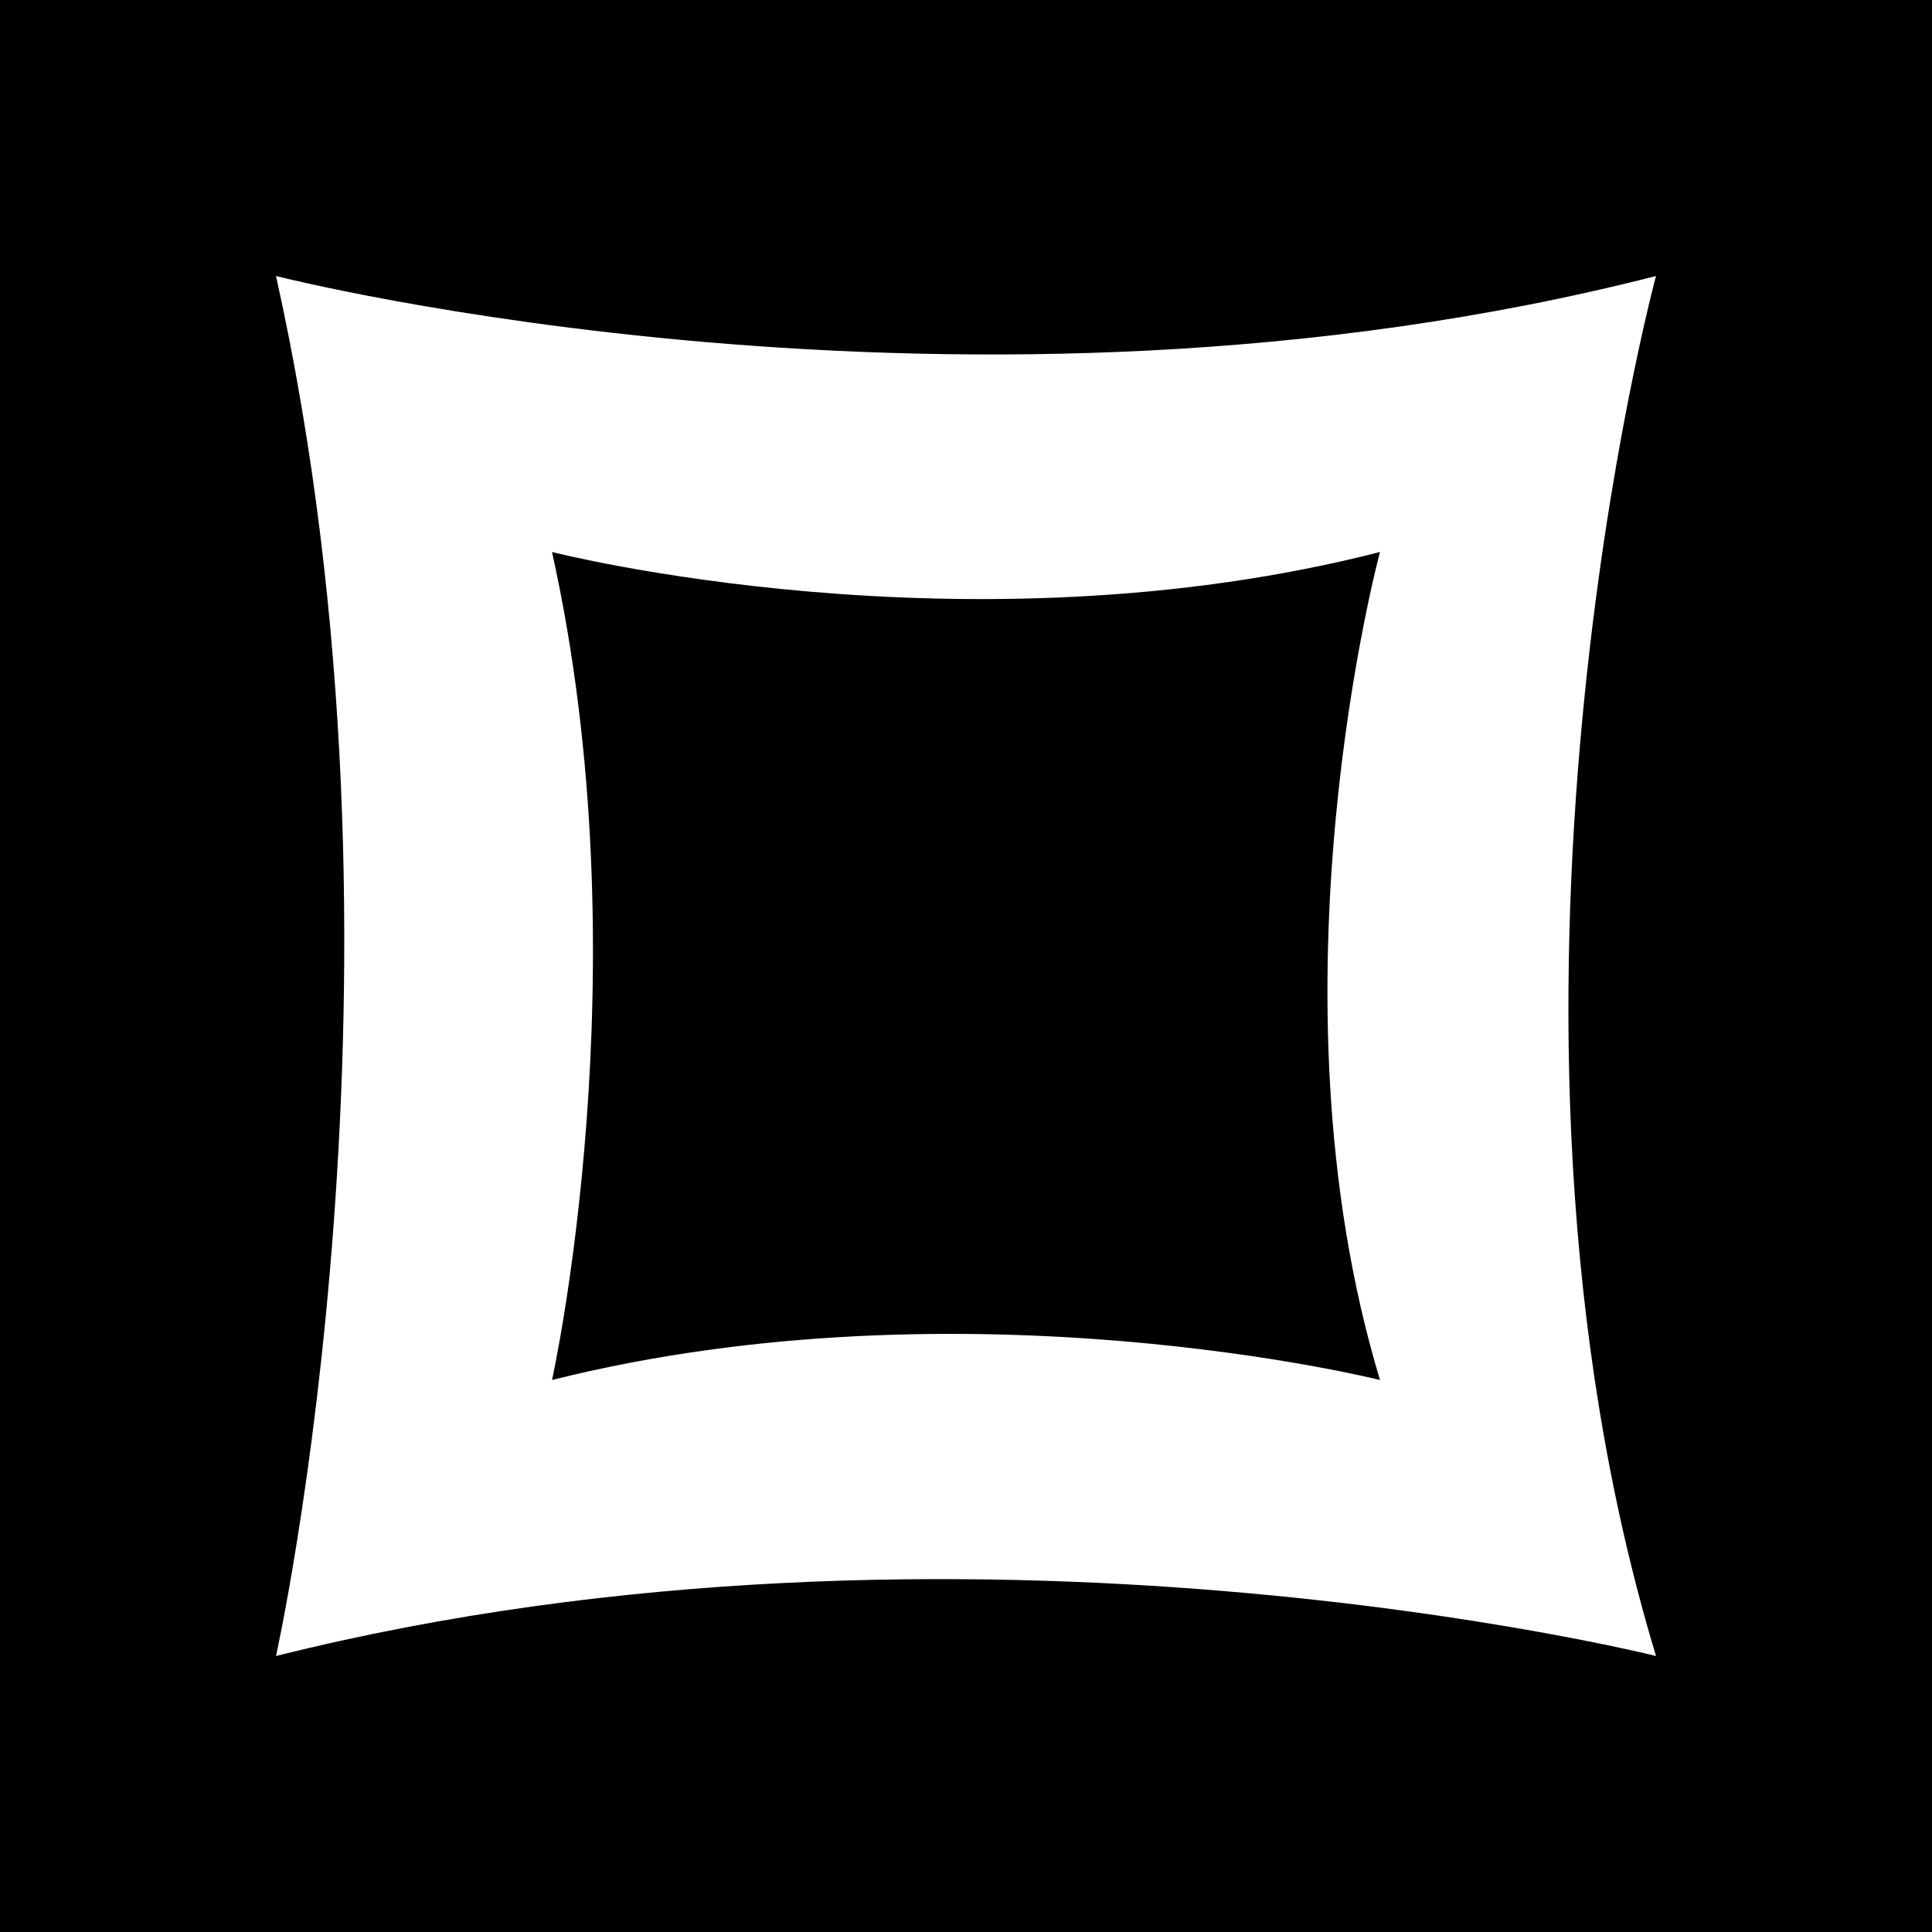 <?xml version="1.0" encoding="utf-8"?>
<!-- Generator: Adobe Illustrator 16.0.2, SVG Export Plug-In . SVG Version: 6.00 Build 0)  -->
<!DOCTYPE svg PUBLIC "-//W3C//DTD SVG 1.1//EN" "http://www.w3.org/Graphics/SVG/1.1/DTD/svg11.dtd">
<svg version="1.1" id="Layer_1" xmlns="http://www.w3.org/2000/svg" xmlns:xlink="http://www.w3.org/1999/xlink" x="0px" y="0px"
	 width="224px" height="224px" viewBox="-12.788 -12.788 224 224" enable-background="new -12.788 -12.788 224 224"
	 xml:space="preserve" style="max-width:100%;max-height:100%">
<path d="M-12.788-12.788v224h224v-224H-12.788z M179.213,179.213c0,0-80-20.056-160,0c0,0,17.809-80,0-160c0,0,80,20.471,160,0
	C179.213,19.212,156.363,103.64,179.213,179.213z"/>
<path d="M51.212,51.212c10.687,48,0,96,0,96c48-12.032,96,0,96,0c-13.71-45.343,0-96,0-96
	C99.213,63.495,51.212,51.212,51.212,51.212z"/>
</svg>
